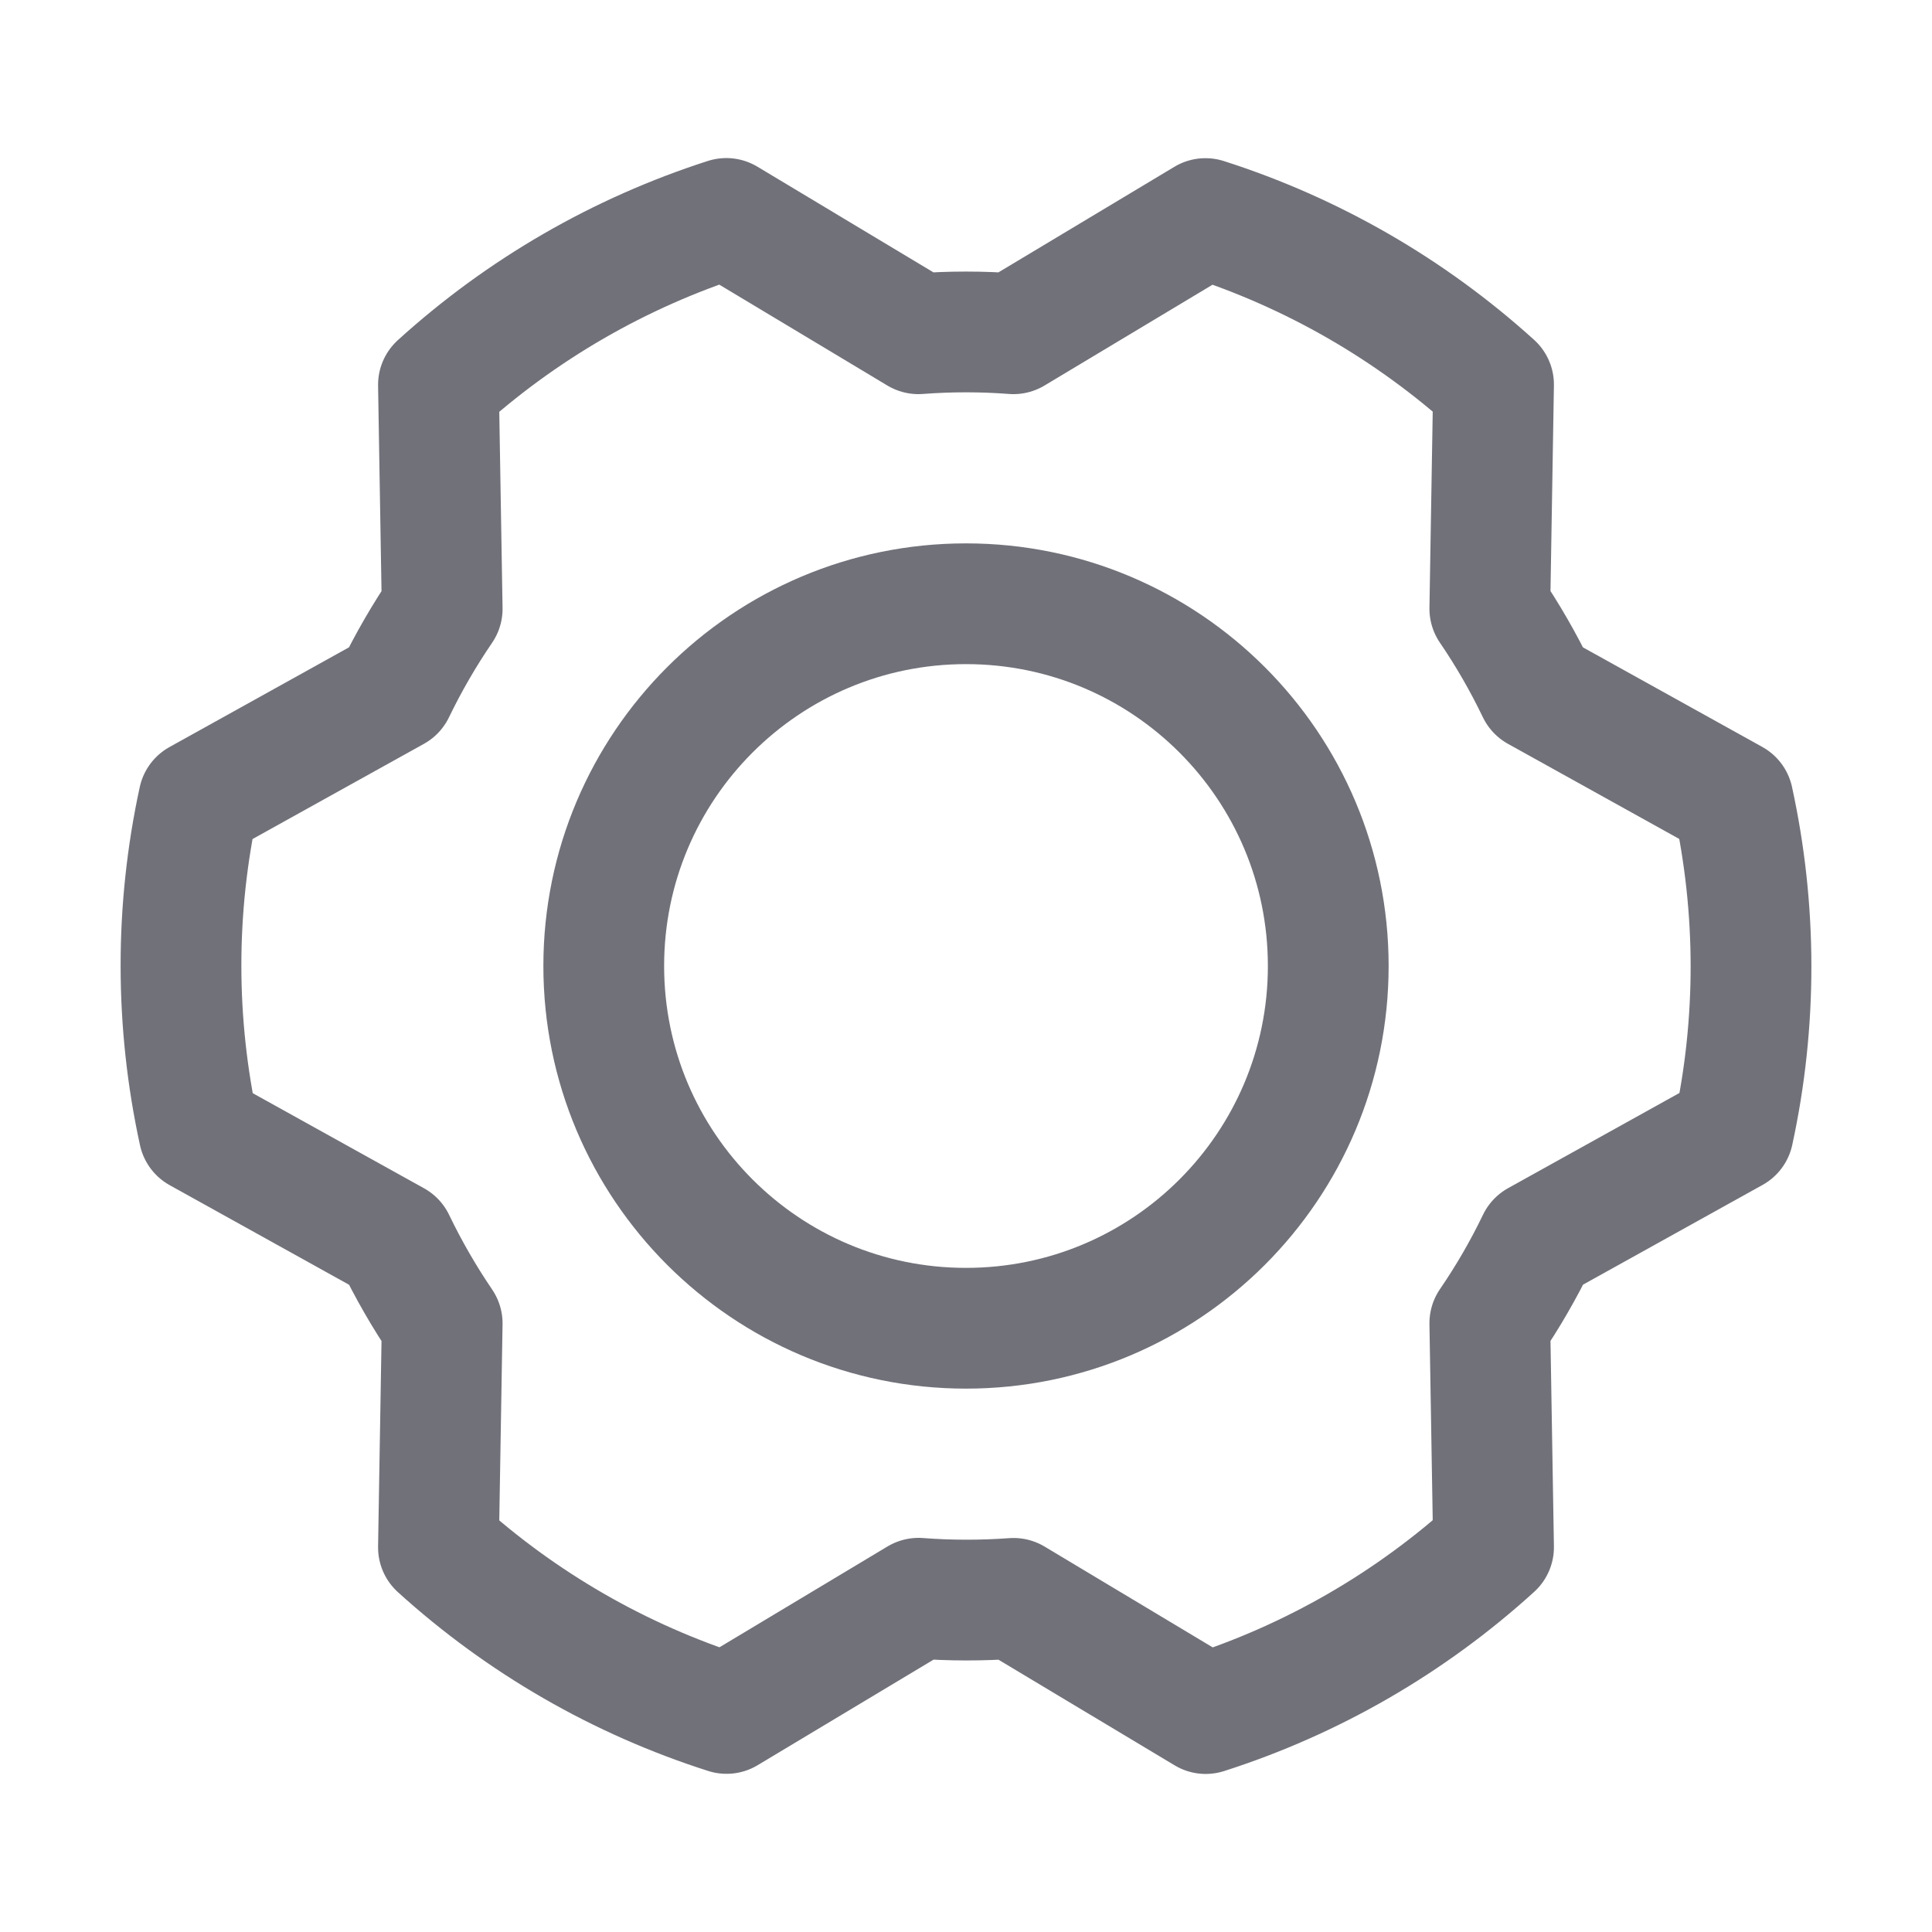 <svg width="16" height="16" viewBox="0 0 16 16" fill="none" xmlns="http://www.w3.org/2000/svg">
<path d="M8 11C9.657 11 11 9.657 11 8C11 6.343 9.657 5 8 5C6.343 5 5 6.343 5 8C5 9.657 6.343 11 8 11Z" stroke="#71717A" stroke-linecap="round" stroke-linejoin="round"/>
<path d="M12.338 5.041C12.486 5.258 12.617 5.486 12.731 5.723L14.352 6.623C14.55 7.53 14.551 8.469 14.354 9.376L12.732 10.277C12.618 10.514 12.486 10.742 12.338 10.958L12.369 12.813C11.682 13.438 10.869 13.908 9.985 14.191L8.394 13.237C8.132 13.256 7.869 13.256 7.607 13.236L6.017 14.19C5.132 13.908 4.319 13.439 3.631 12.815L3.662 10.96C3.514 10.742 3.383 10.515 3.269 10.278L1.648 9.378C1.45 8.47 1.449 7.531 1.646 6.624L3.268 5.723C3.382 5.487 3.514 5.259 3.662 5.042L3.631 3.187C4.318 2.563 5.131 2.093 6.015 1.809L7.606 2.764C7.868 2.744 8.131 2.744 8.393 2.764L9.983 1.81C10.868 2.093 11.681 2.562 12.369 3.185L12.338 5.041Z" stroke="#71717A" stroke-linecap="round" stroke-linejoin="round"/>
</svg>
